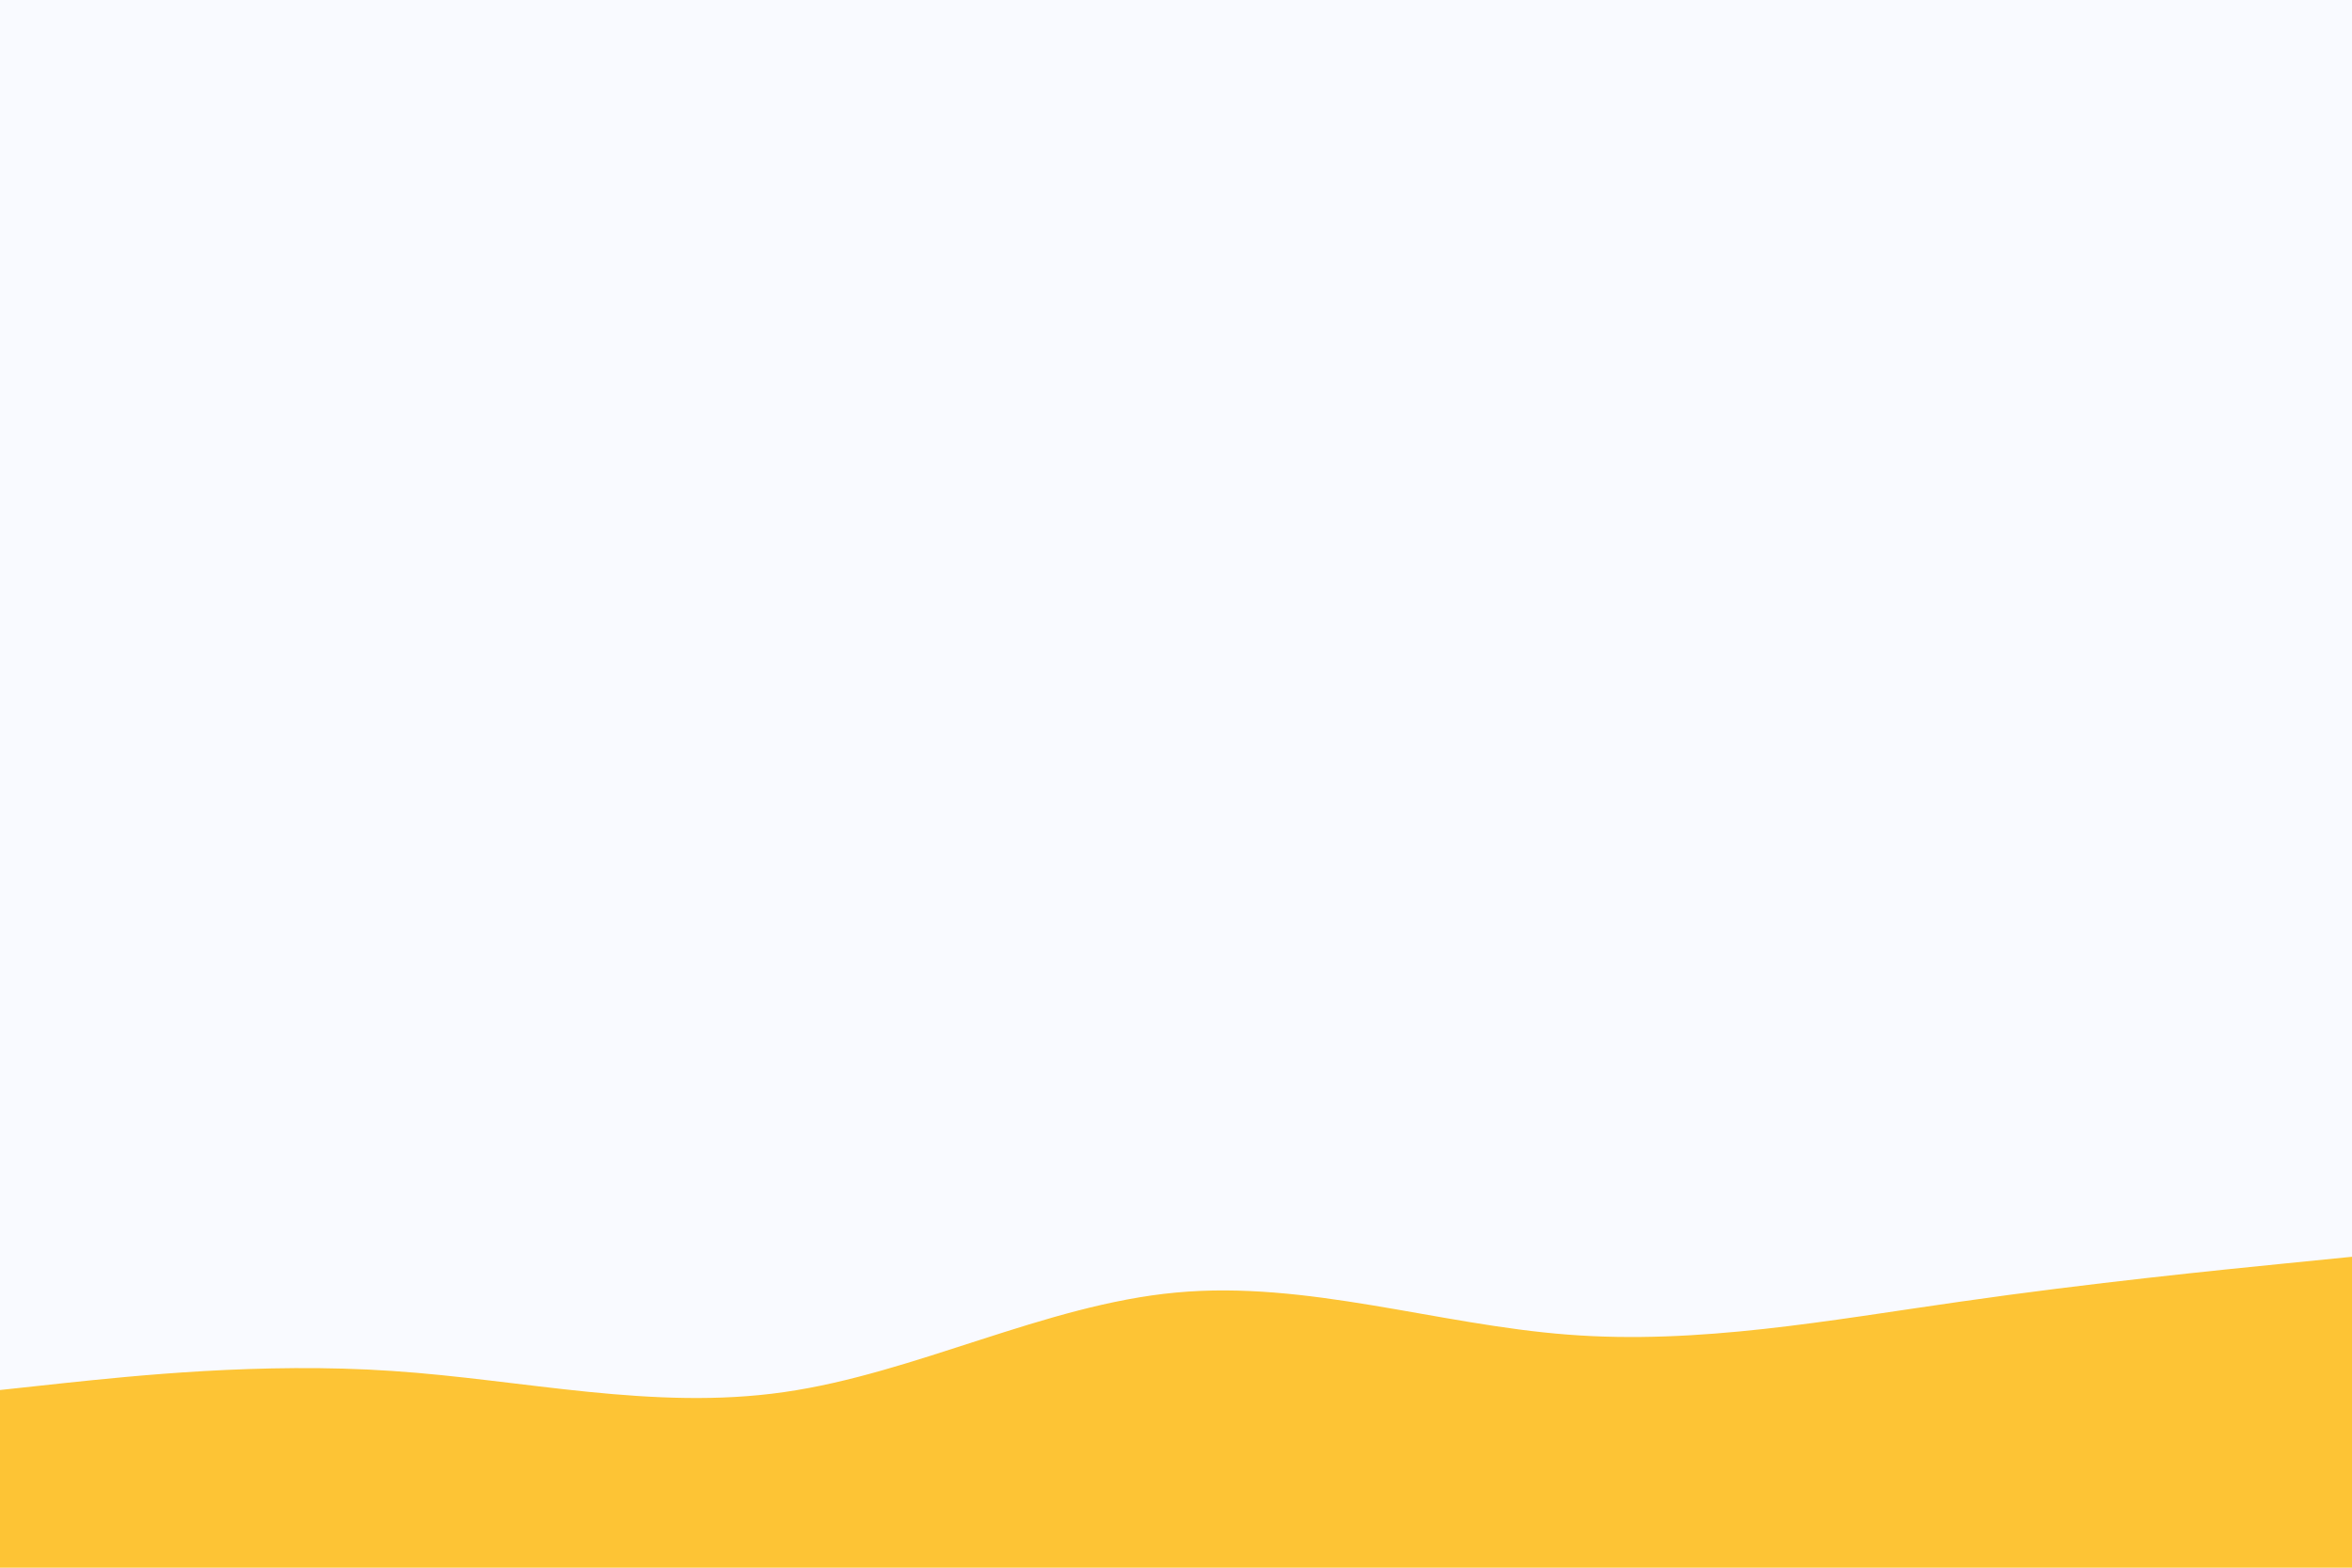 <svg id="visual" viewBox="0 0 900 600" width="900" height="600" xmlns="http://www.w3.org/2000/svg" xmlns:xlink="http://www.w3.org/1999/xlink" version="1.1"><rect x="0" y="0" width="900" height="600" fill="#f9faff"></rect><path d="M0 532L25 529.3C50 526.7 100 521.3 150 524.7C200 528 250 540 300 532.8C350 525.7 400 499.3 450 494.7C500 490 550 507 600 510.8C650 514.7 700 505.3 750 498.2C800 491 850 486 875 483.5L900 481L900 601L875 601C850 601 800 601 750 601C700 601 650 601 600 601C550 601 500 601 450 601C400 601 350 601 300 601C250 601 200 601 150 601C100 601 50 601 25 601L0 601Z" fill="#fdc435" stroke-linecap="round" stroke-linejoin="miter"></path></svg>